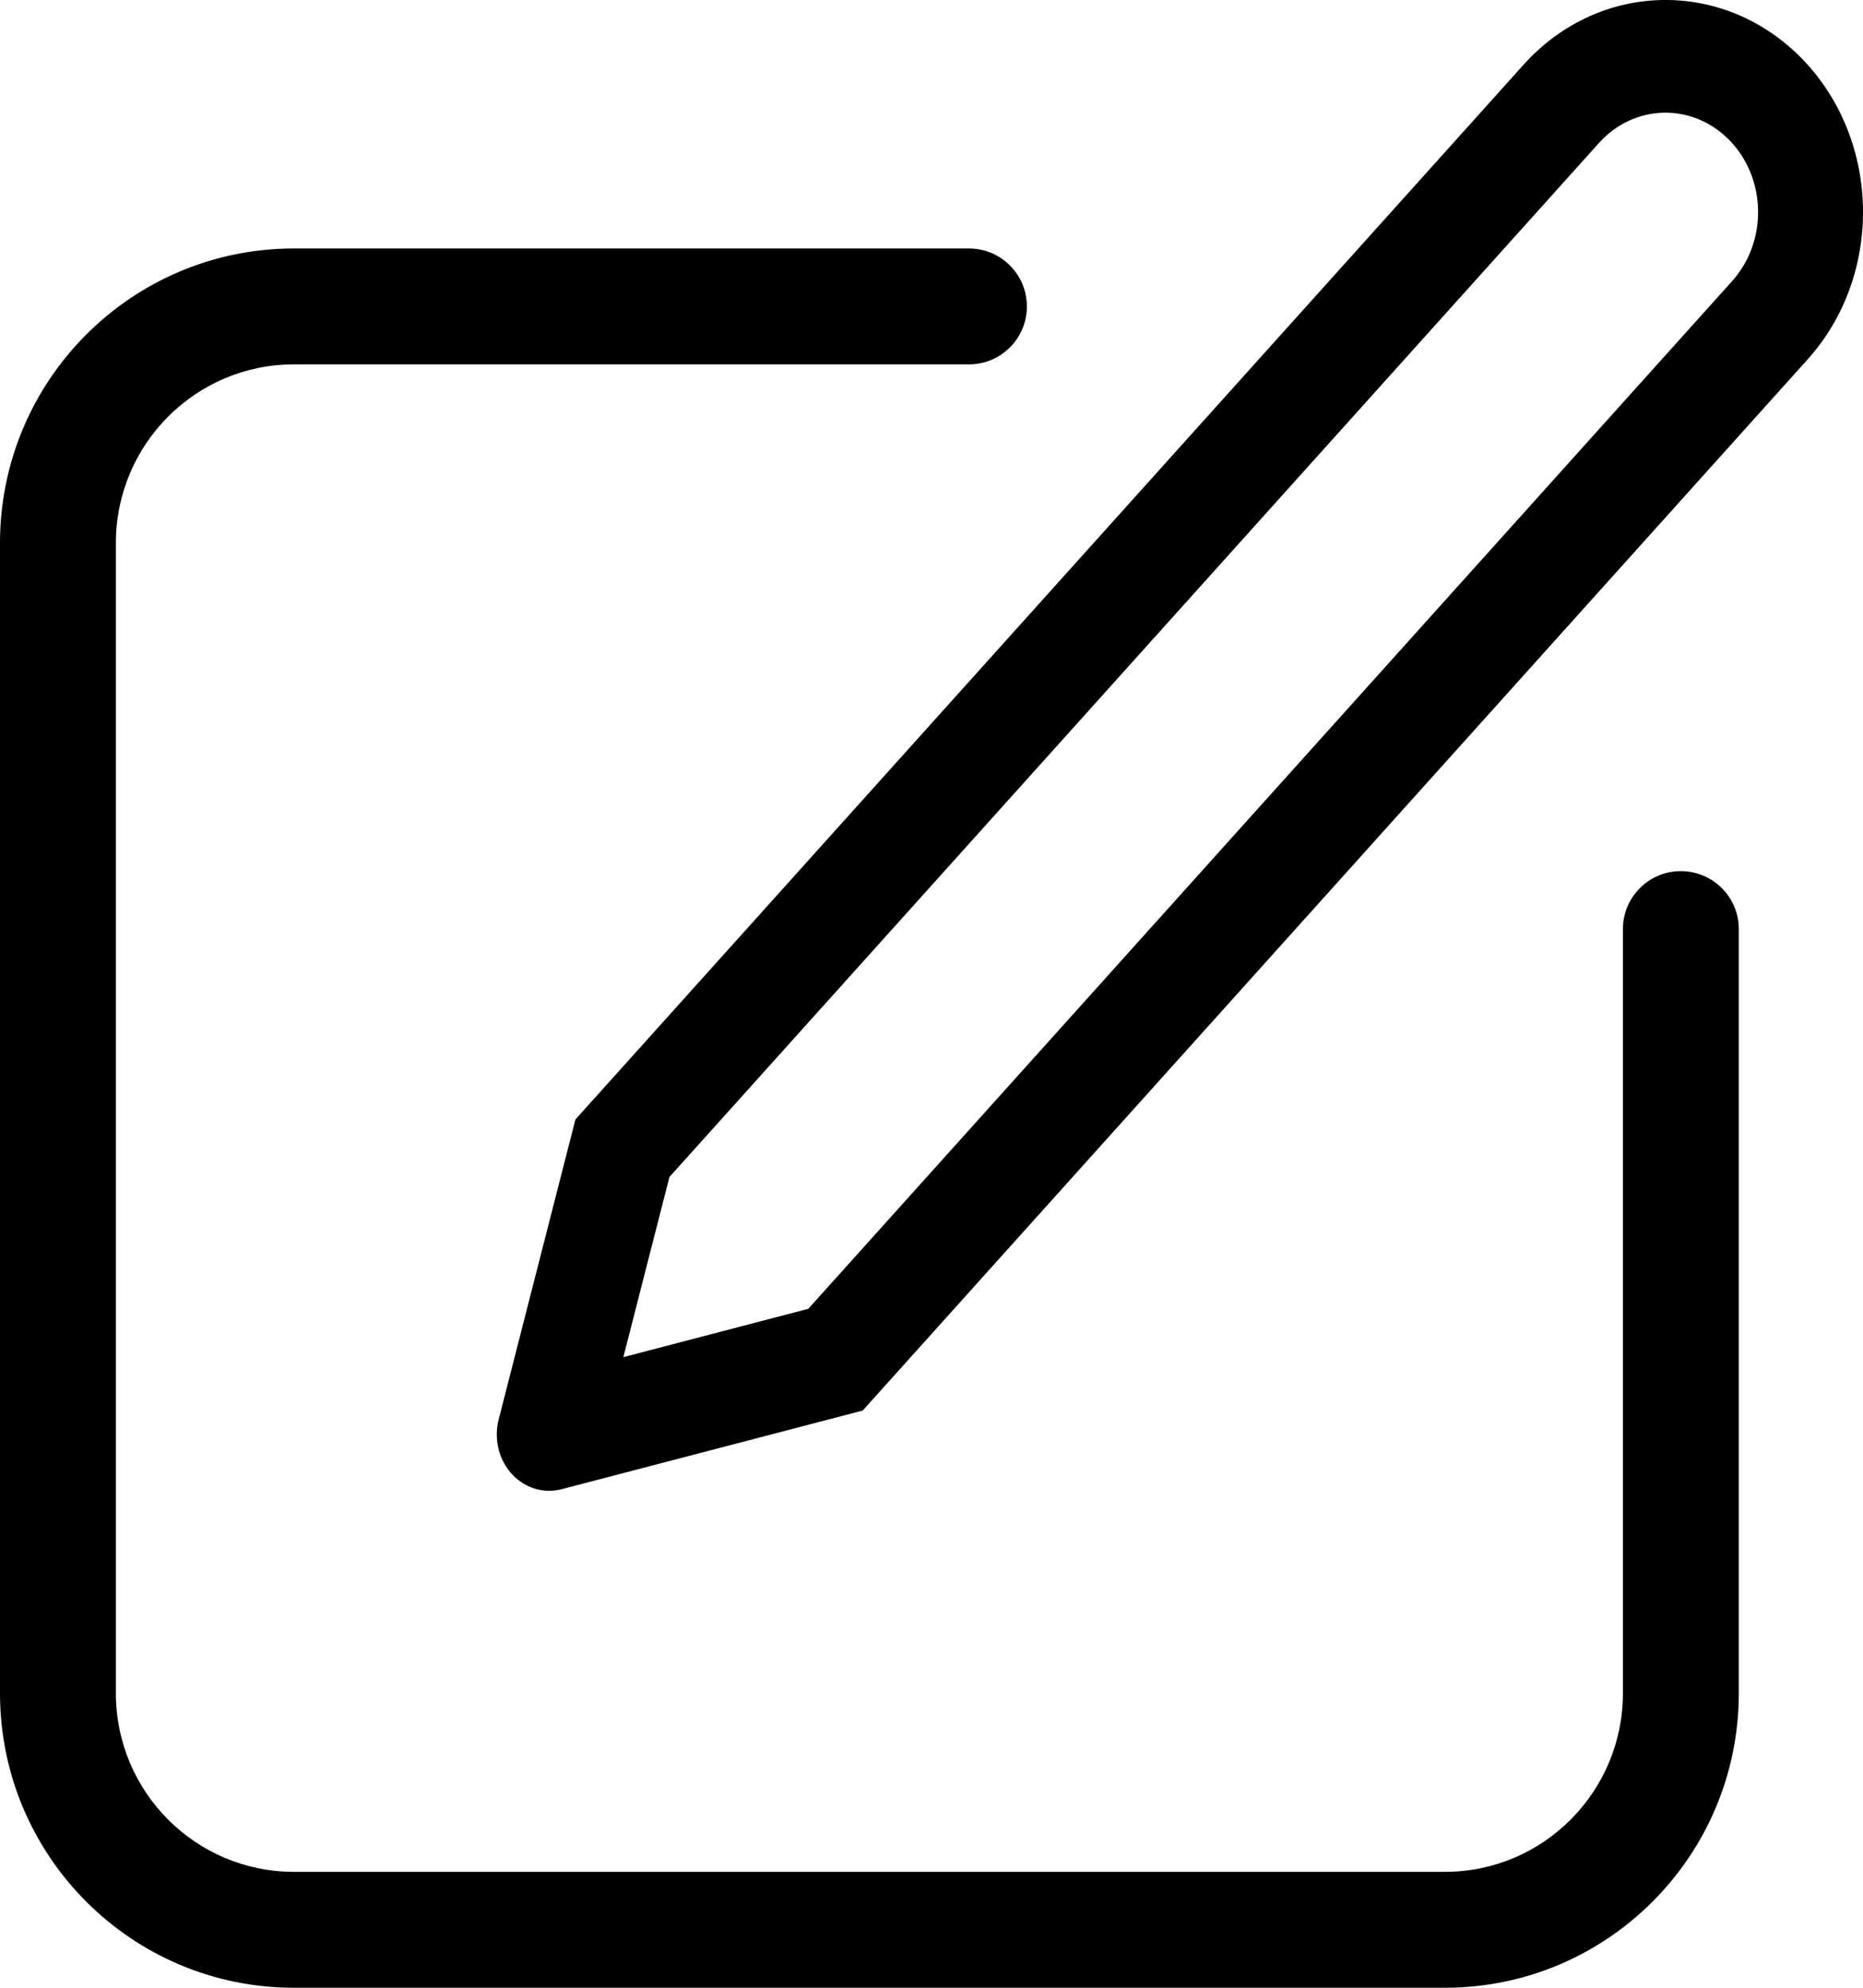 <?xml version="1.0" encoding="UTF-8"?>
<svg width="15px" height="16px" viewBox="0 0 15 16" version="1.1" xmlns="http://www.w3.org/2000/svg" xmlns:xlink="http://www.w3.org/1999/xlink">
    <!-- Generator: Sketch 54.1 (76490) - https://sketchapp.com -->
    <desc>Created with Sketch.</desc>
    <g id="页面1" stroke="none" stroke-width="1" fill-rule="evenodd">
        <g id="画板" transform="translate(-64, -16)" fill-rule="nonzero">
            <g id="编辑-新" transform="translate(64, 16)">
                <path d="M14.554,2.893 L6.946,11.354 L4.522,11.987 C4.295,12.046 4.067,11.897 4.012,11.654 C3.995,11.579 3.996,11.501 4.015,11.426 L4.633,9.011 L12.267,0.521 C12.877,-0.157 13.883,-0.176 14.515,0.479 C15.146,1.134 15.164,2.215 14.554,2.893 Z M13.946,2.263 C14.232,1.945 14.224,1.439 13.928,1.132 C13.632,0.825 13.16,0.833 12.874,1.151 L5.39,9.474 L5.019,10.924 L6.508,10.535 L13.946,2.263 Z" id="形状结合"></path>
                <path d="M14,9.802 L14,4.366 C14,3.059 12.938,2 11.629,2 L2.371,2 C1.062,2 0,3.059 0,4.366 L0,13.634 C0,14.941 1.062,16 2.371,16 L8.522,16 C8.779,16 8.988,15.791 8.988,15.533 C8.988,15.276 8.779,15.067 8.522,15.067 L2.371,15.067 C1.577,15.067 0.933,14.425 0.933,13.634 L0.933,4.366 C0.933,3.575 1.577,2.933 2.371,2.933 L11.629,2.933 C12.423,2.933 13.067,3.575 13.067,4.366 L13.067,9.802 C13.067,10.059 13.276,10.268 13.533,10.268 C13.791,10.268 14,10.059 14,9.802 Z" id="路径复制-3" transform="translate(7, 9) rotate(-90) translate(-7, -9) "></path>
            </g>
        </g>
    </g>
</svg>
